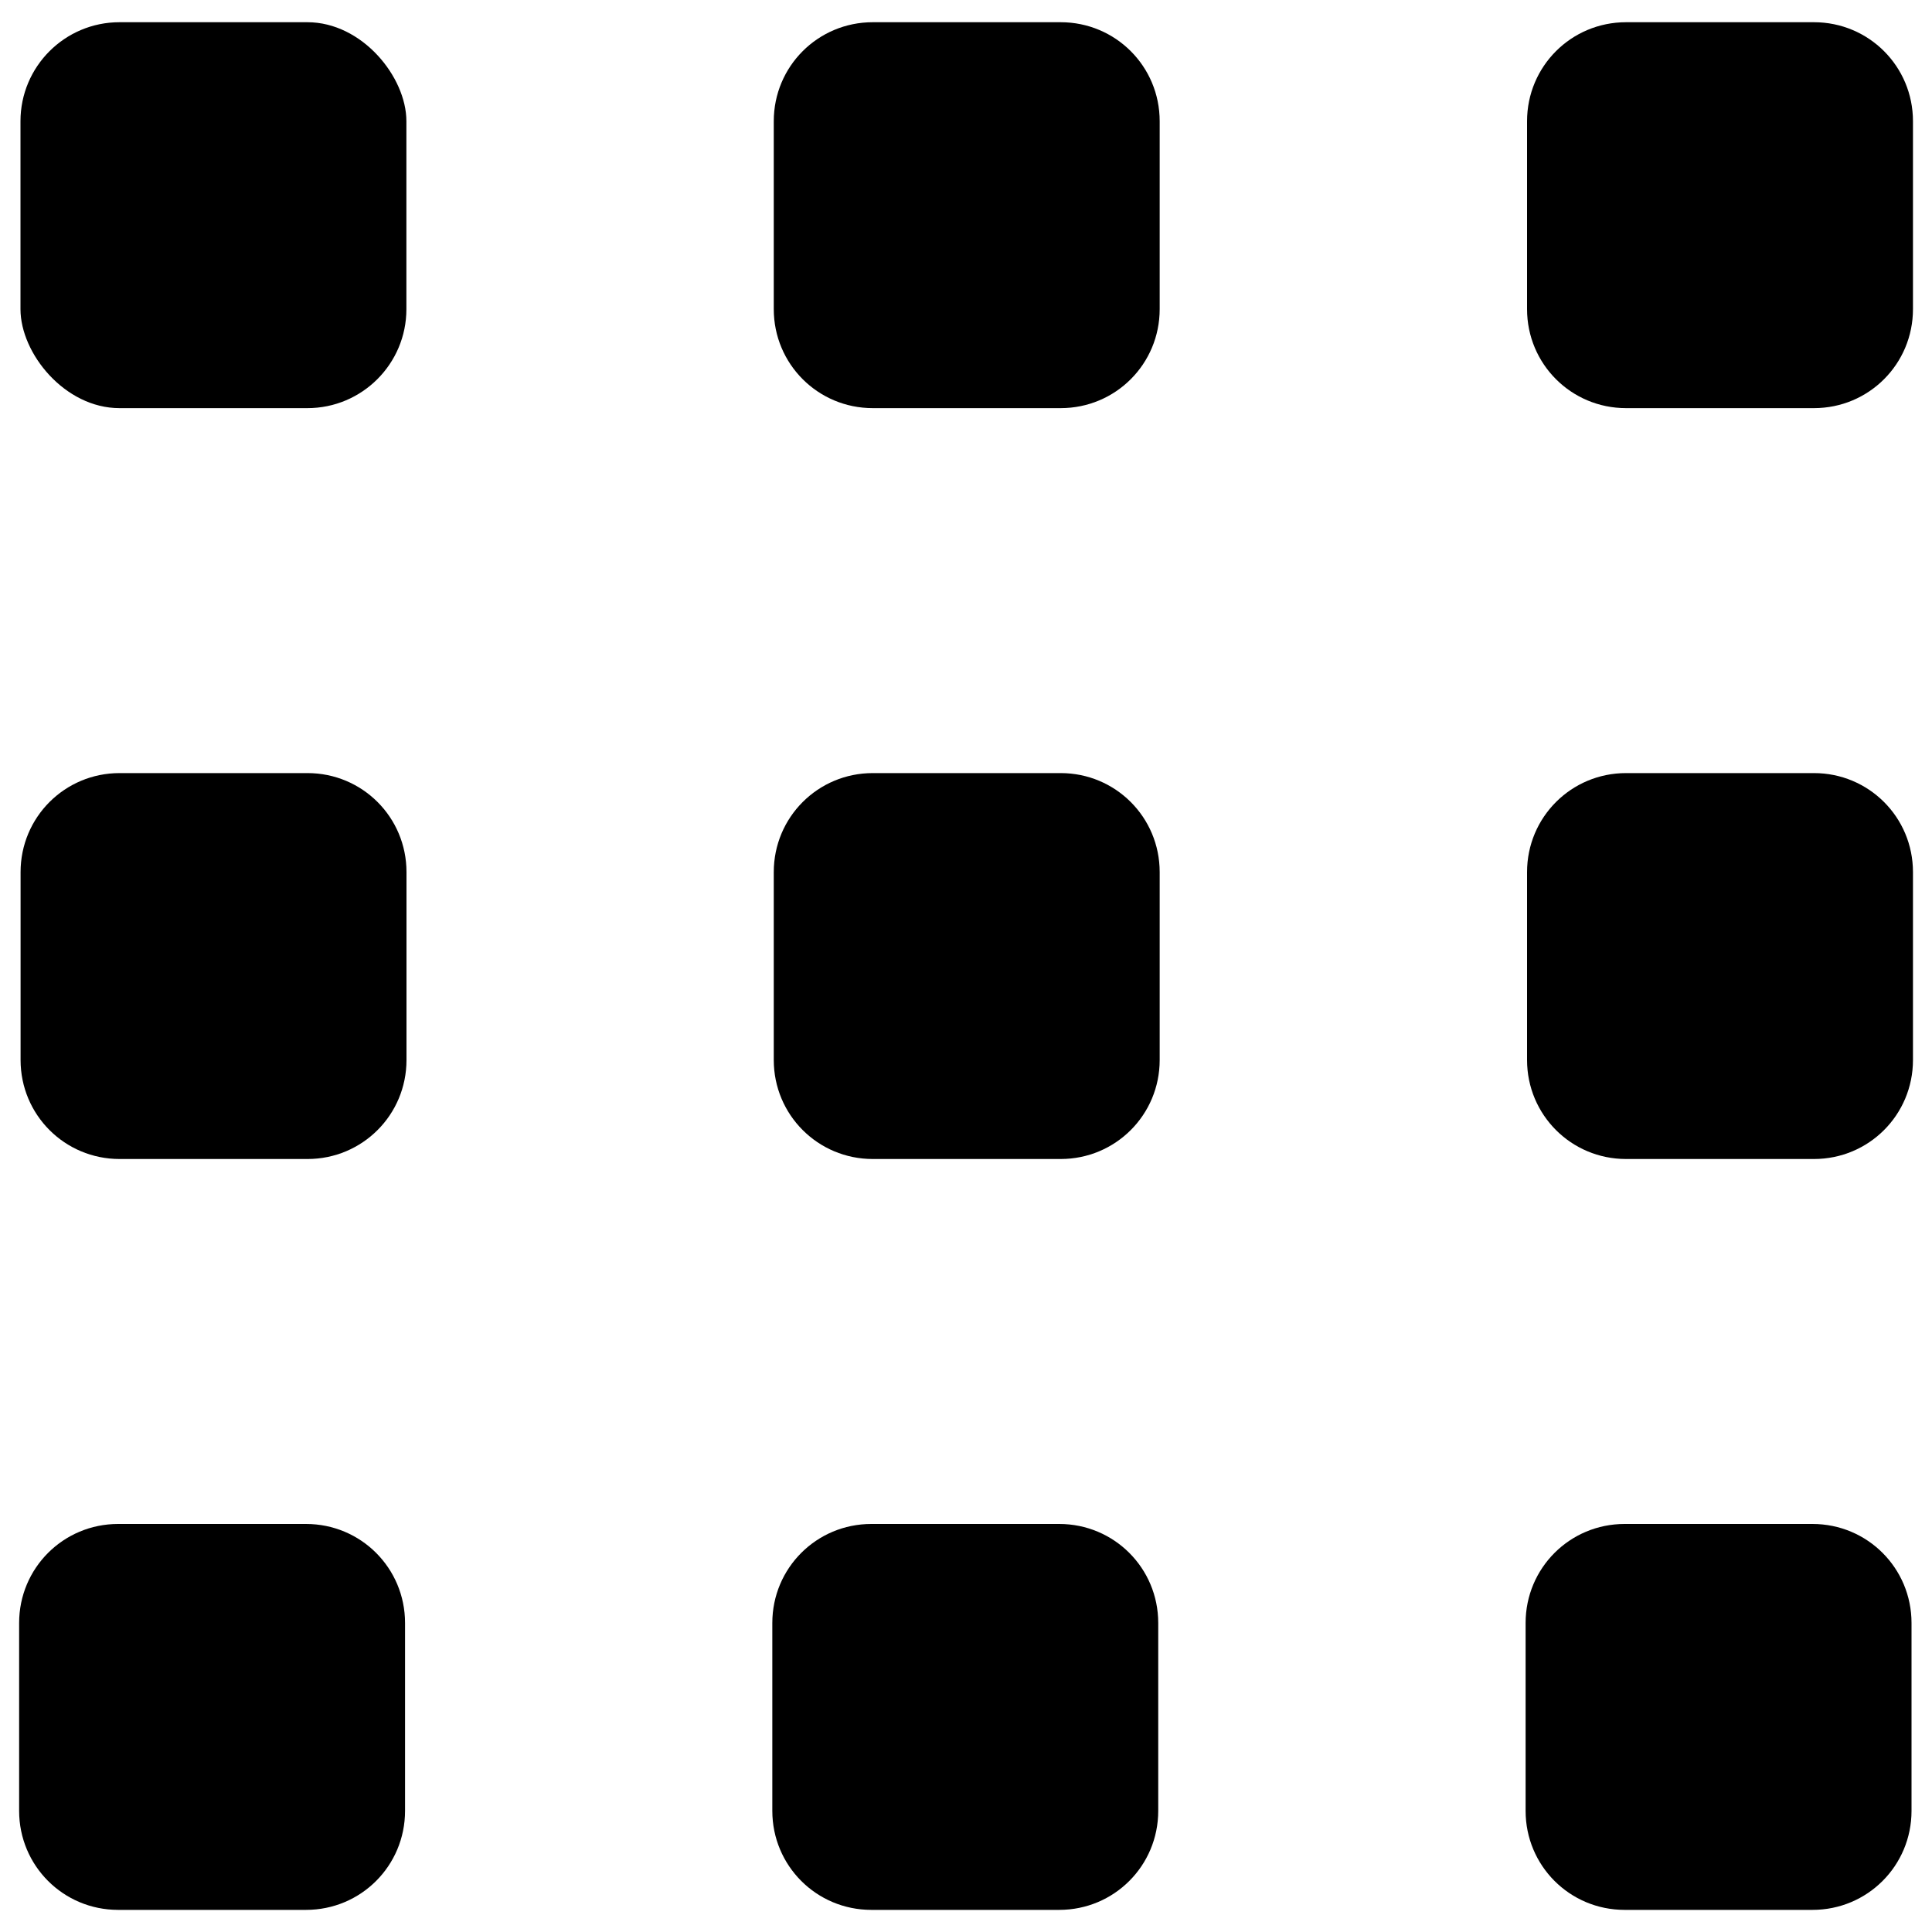 <svg height="20" viewBox="0 0 20 20" width="20" xmlns="http://www.w3.org/2000/svg">
	<rect fill="currentcolor" height="3.995" rx="1.025" width="3.995" x=".212" y=".23"/>
	<path d="m9.02 15.776h1.945c.568 0 1.025.457 1.025 1.025v1.945c0 .568-.457 1.025-1.025 1.025h-1.945c-.568 0-1.025-.457-1.025-1.025v-1.945c0-.568.457-1.025 1.025-1.025zm.015-7.773h1.945c.568 0 1.025.457 1.025 1.025v1.945c0 .568-.457 1.025-1.025 1.025h-1.945c-.568 0-1.025-.457-1.025-1.025v-1.945c0-.568.457-1.025 1.025-1.025zm0-7.773h1.945c.568 0 1.025.457 1.025 1.025v1.945c0 .568-.457 1.025-1.025 1.025h-1.945c-.568 0-1.025-.457-1.025-1.025v-1.945c0-.568.457-1.025 1.025-1.025zm7.783 15.546h1.945c.568 0 1.025.457 1.025 1.025v1.945c0 .568-.457 1.025-1.025 1.025h-1.945c-.568 0-1.025-.457-1.025-1.025v-1.945c0-.568.457-1.025 1.025-1.025zm.015-7.773h1.945c.568 0 1.025.457 1.025 1.025v1.945c0 .568-.457 1.025-1.025 1.025h-1.945c-.568 0-1.025-.457-1.025-1.025v-1.945c0-.568.457-1.025 1.025-1.025zm0-7.773h1.945c.568 0 1.025.457 1.025 1.025v1.945c0 .568-.457 1.025-1.025 1.025h-1.945c-.568 0-1.025-.457-1.025-1.025v-1.945c0-.568.457-1.025 1.025-1.025zm-15.61 15.546h1.945c.568 0 1.025.457 1.025 1.025v1.945c0 .568-.457 1.025-1.025 1.025h-1.945c-.568 0-1.025-.457-1.025-1.025v-1.945c0-.568.457-1.025 1.025-1.025zm.015-7.773h1.945c.568 0 1.025.457 1.025 1.025v1.945c0 .568-.457 1.025-1.025 1.025h-1.945c-.568 0-1.025-.457-1.025-1.025v-1.945c0-.568.457-1.025 1.025-1.025z" fill="currentcolor"/>
</svg>

